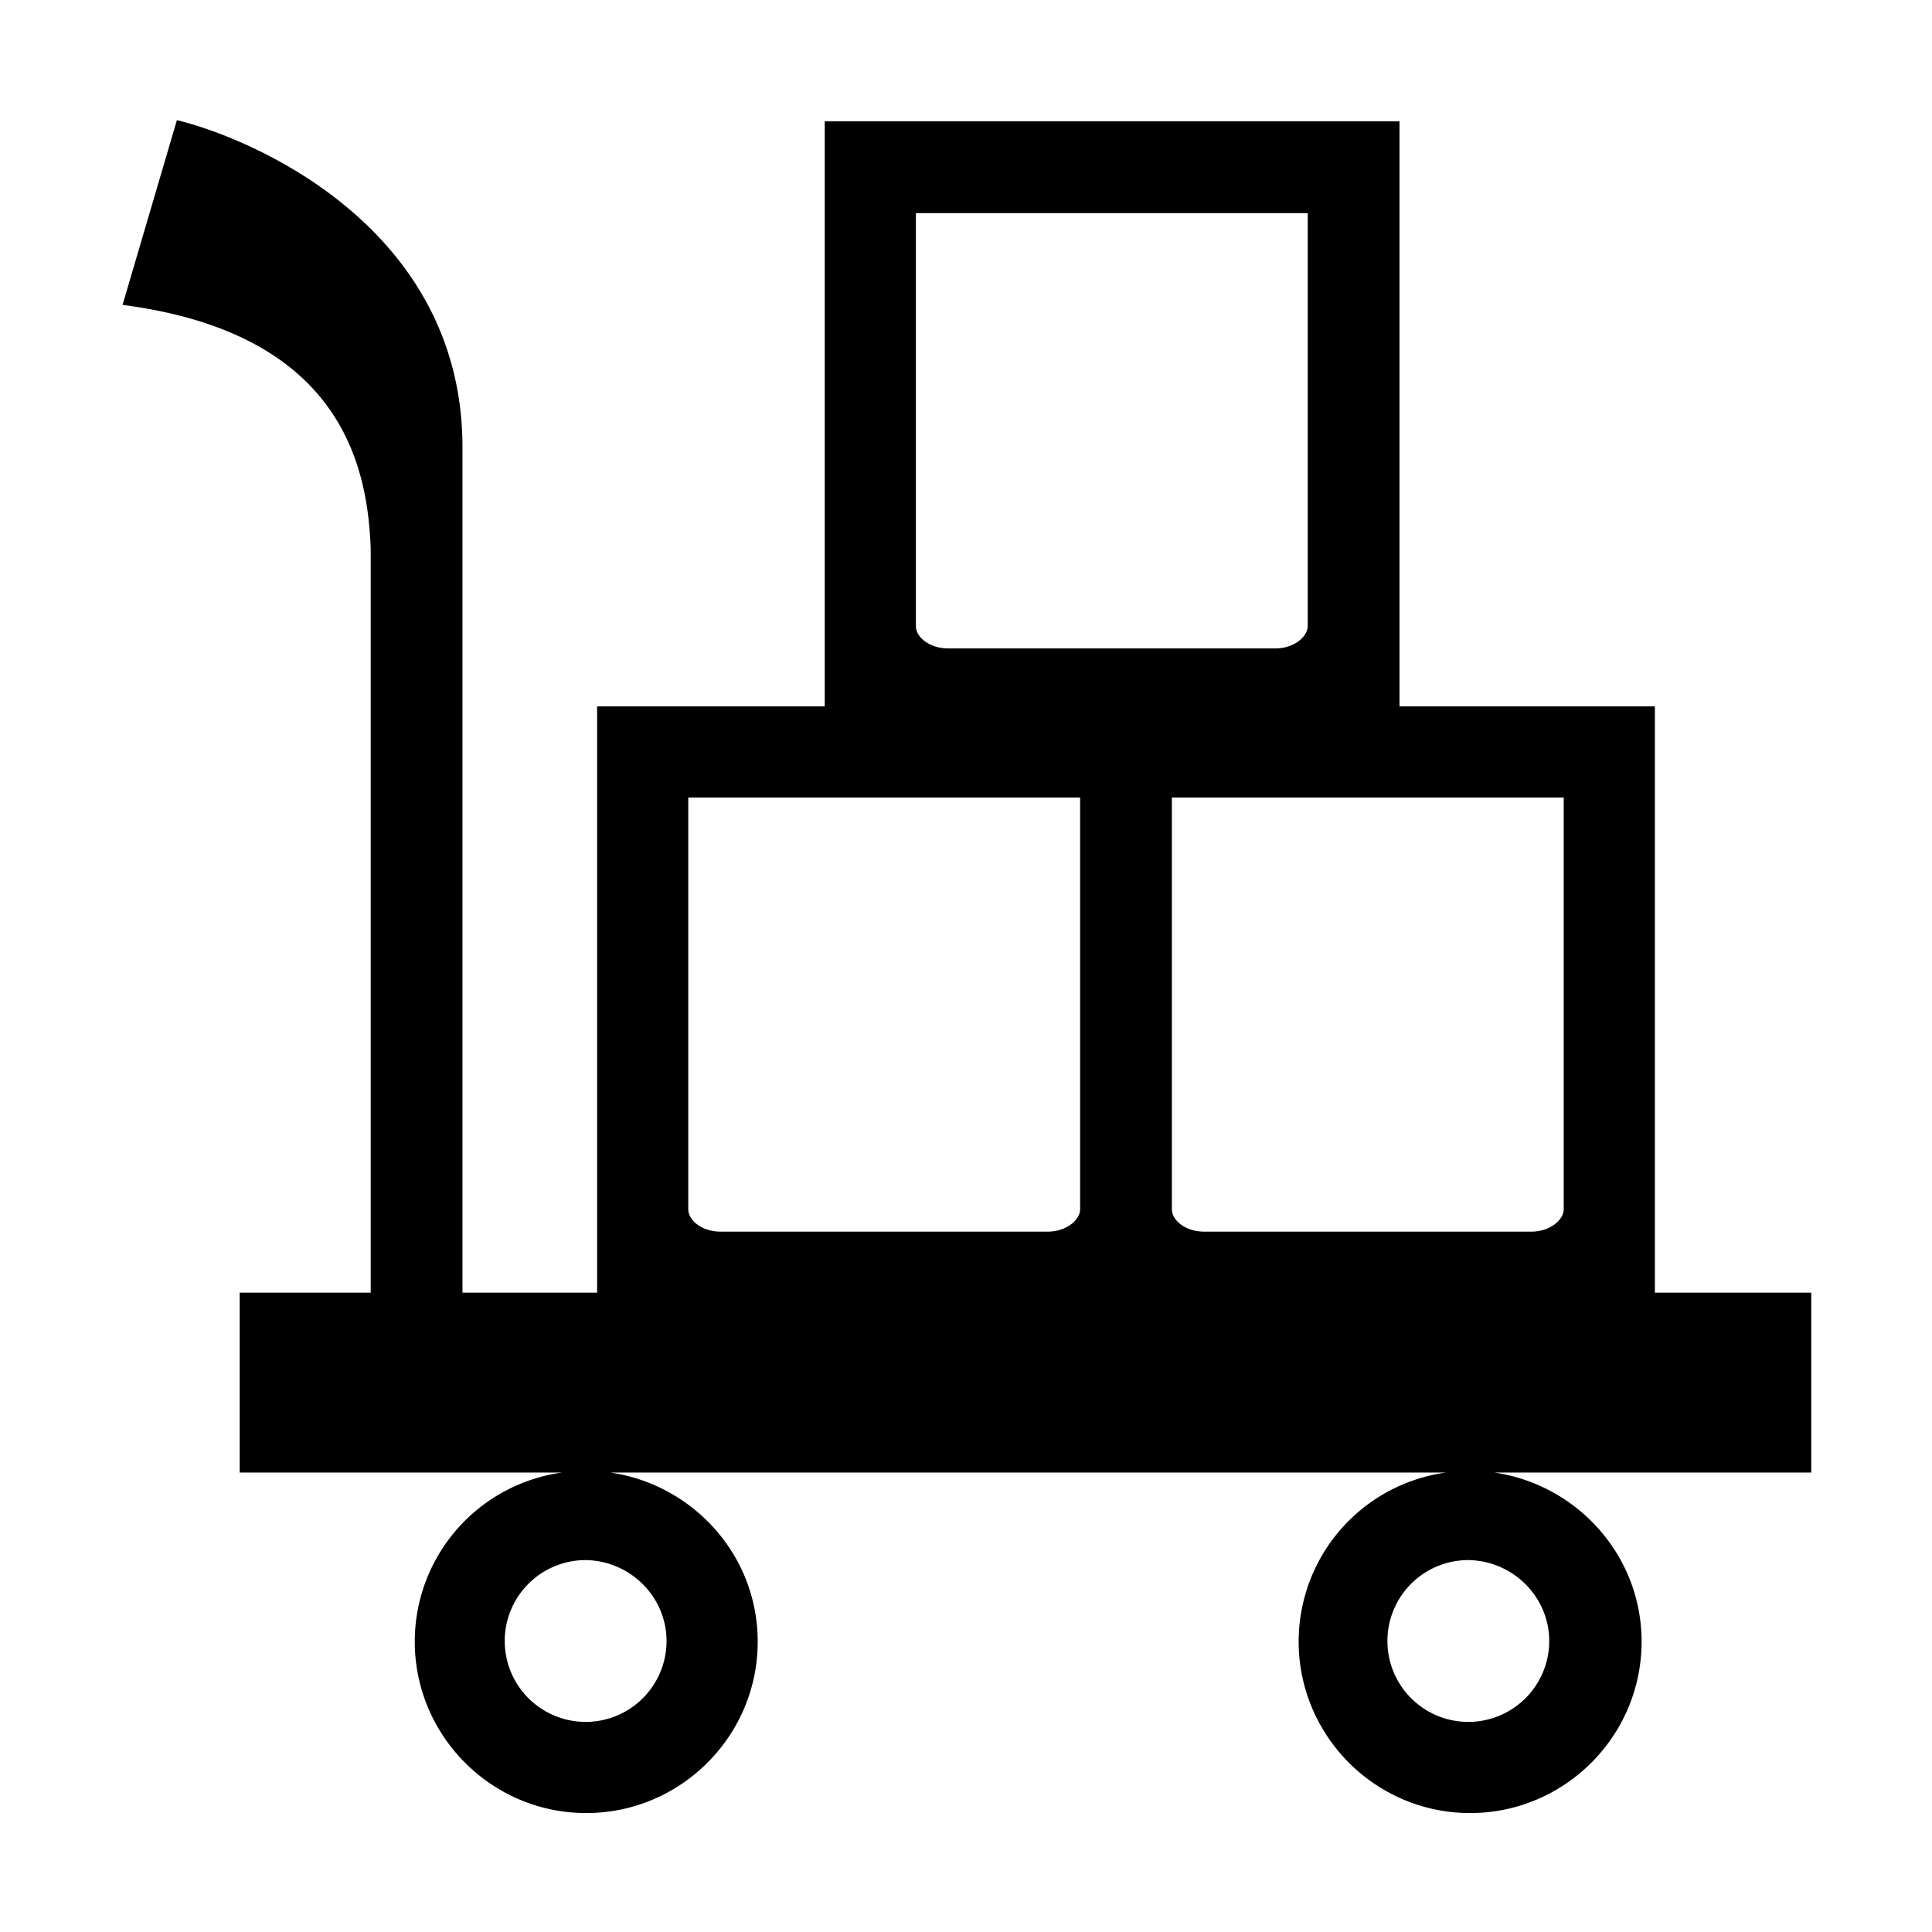 <svg xmlns="http://www.w3.org/2000/svg" viewBox="0 0 32 32"><path d="M29.97 21.41h-2.56V11.7h-4.23V2.01h-9.52v9.69H9.89v9.71H7.66v-14c0-3.65-3.49-5.12-4.73-5.42l-.9 3.06c3.61.47 4.06 2.65 4.11 4.04v12.32H3.97v2.98h5.34a2.826 2.826 0 0 0-2.44 2.8c0 1.56 1.27 2.84 2.84 2.84 1.56 0 2.84-1.27 2.84-2.84 0-1.43-1.07-2.6-2.44-2.8h13.84a2.826 2.826 0 0 0-2.44 2.8c0 1.56 1.27 2.84 2.84 2.84 1.56 0 2.84-1.27 2.84-2.84 0-1.43-1.07-2.6-2.44-2.8H30v-2.98zm-18.93 5.77a1.34 1.34 0 1 1-1.34-1.34c.74.01 1.34.61 1.34 1.34zm14.62 0a1.34 1.34 0 1 1-1.34-1.34c.74.01 1.34.61 1.34 1.34zM15.17 3.53h6.49v6.84c0 .17-.22.37-.54.37h-5.41c-.32 0-.54-.19-.54-.37V3.53zm2.72 16.5c0 .17-.22.37-.54.37h-5.41c-.32 0-.54-.19-.54-.37v-6.82h6.49v6.82zm8.01 0c0 .17-.22.37-.54.37h-5.41c-.32 0-.54-.19-.54-.37v-6.82h6.49v6.82z" style="fill: #000000;"/></svg>
